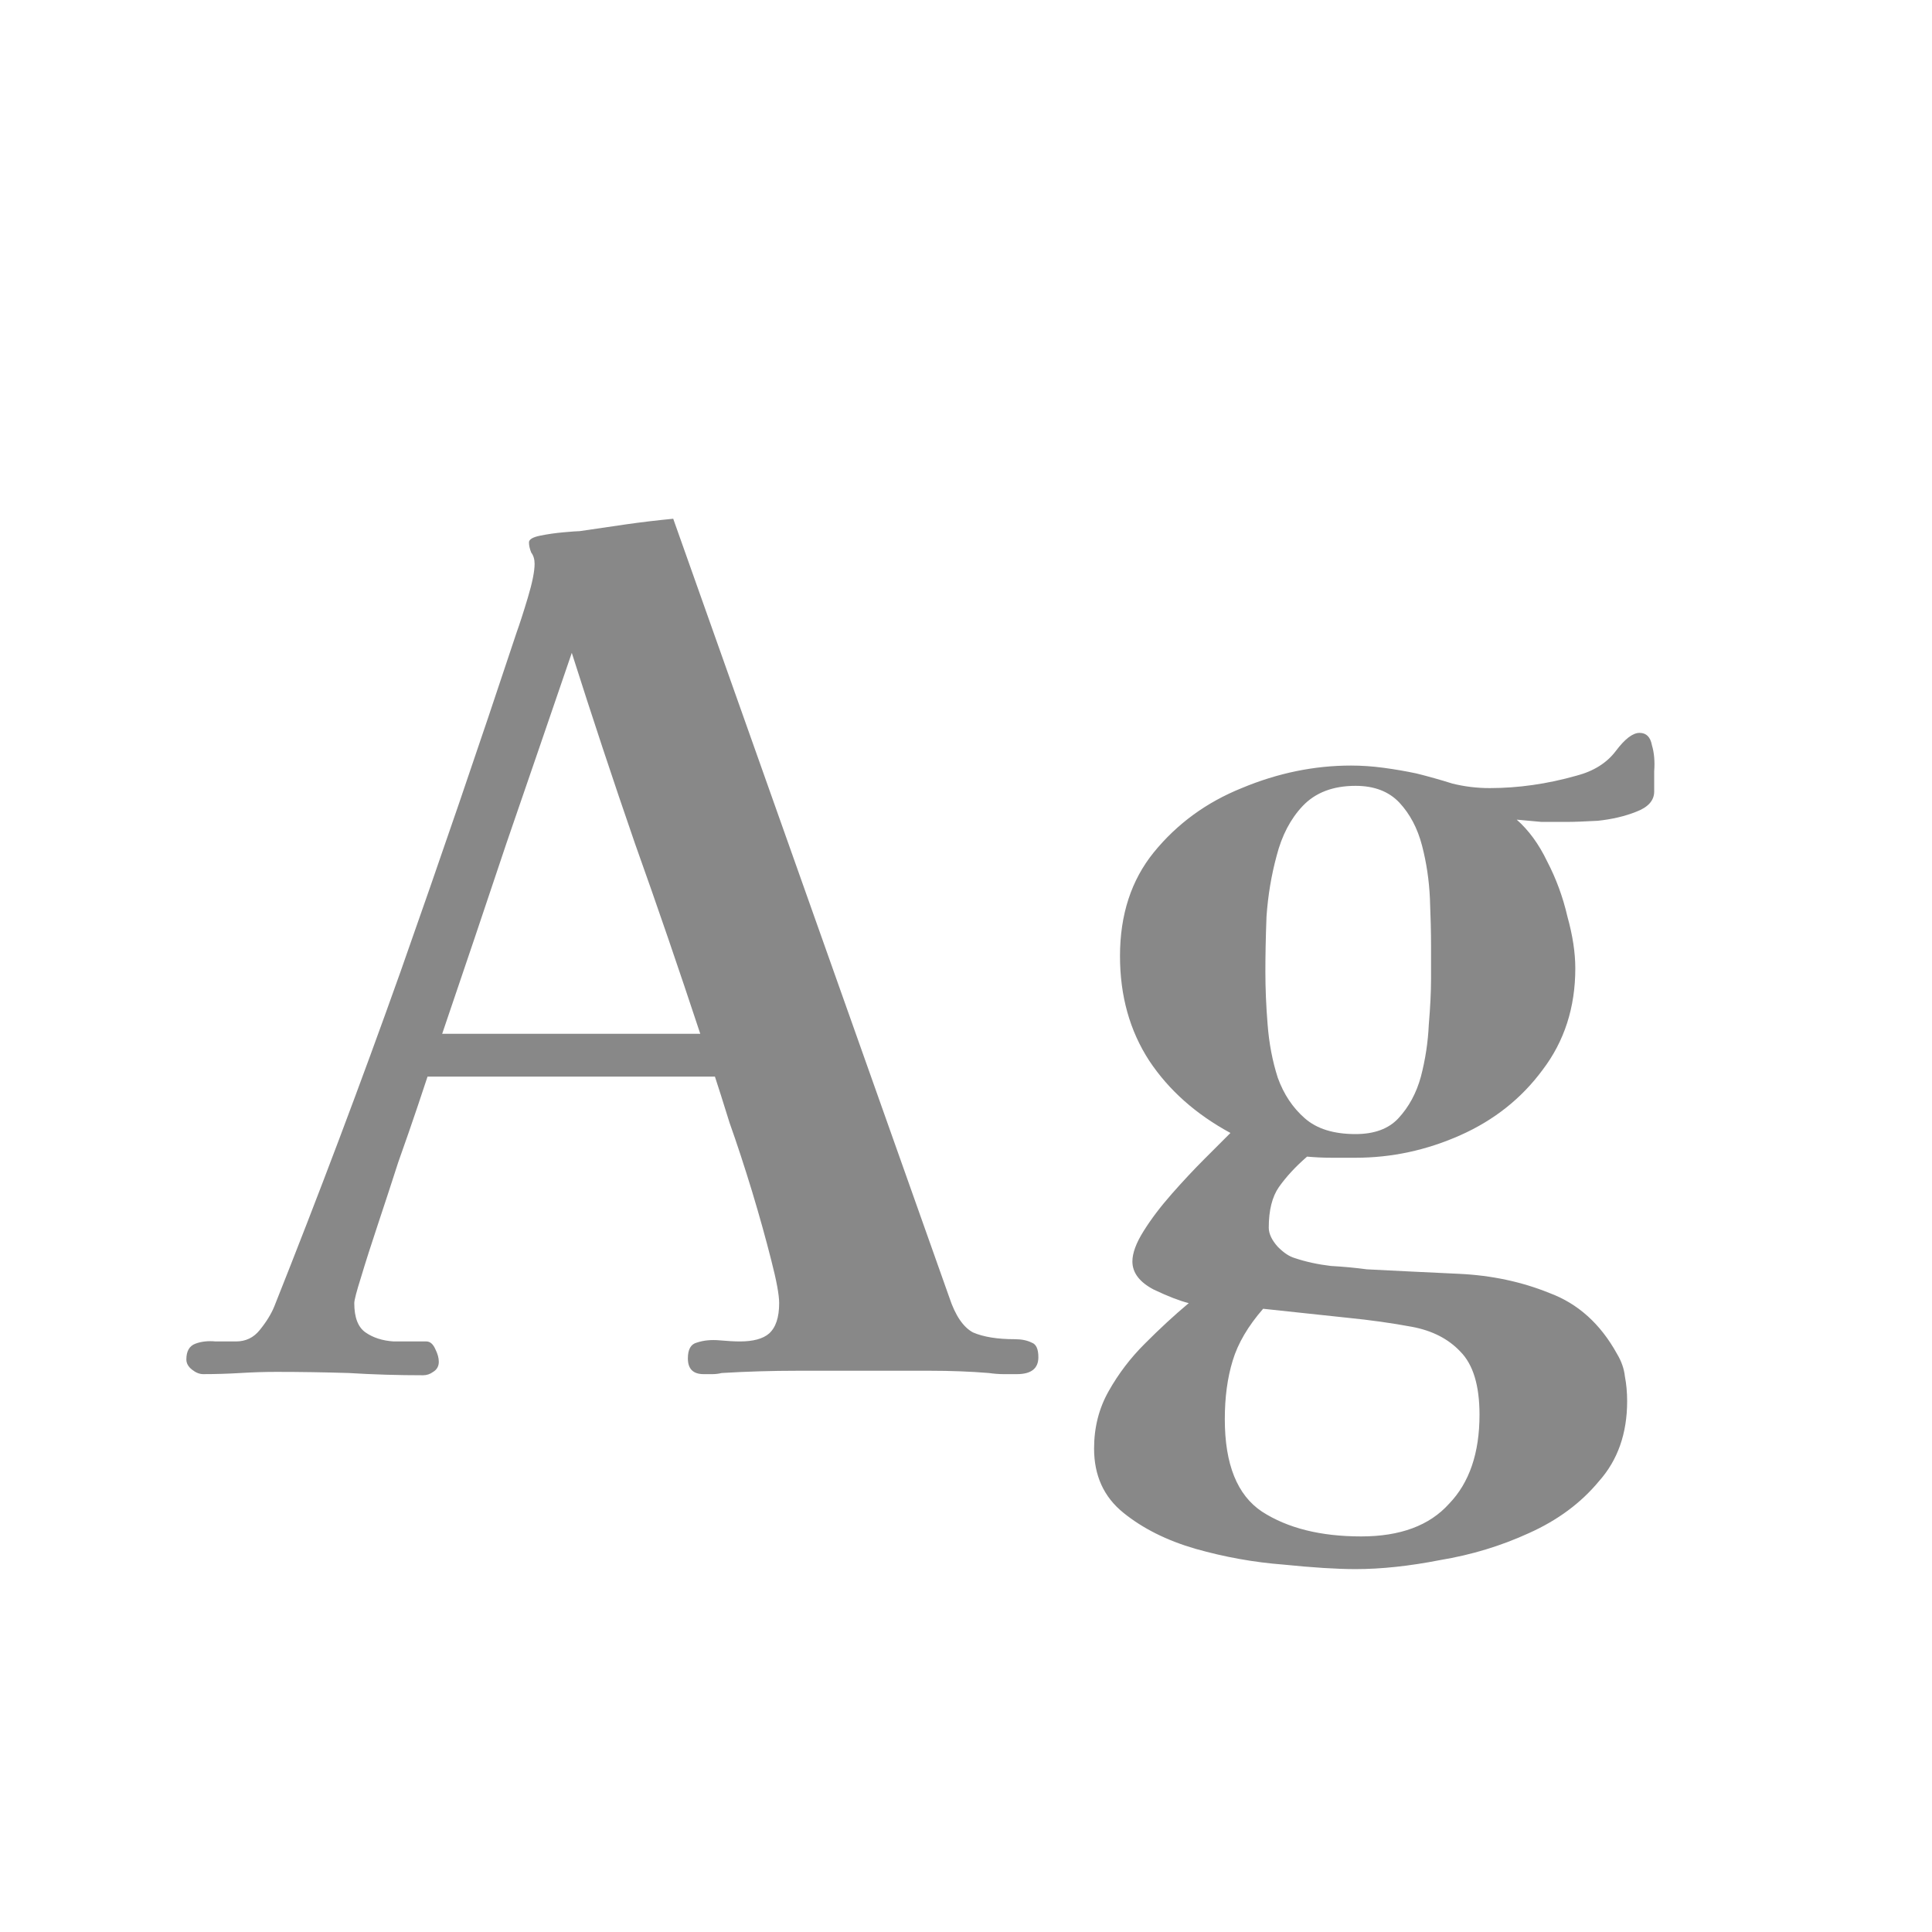 <svg width="24" height="24" viewBox="0 0 24 24" fill="none" xmlns="http://www.w3.org/2000/svg">
<path d="M8.699 12.842C8.437 12.049 8.167 11.26 7.887 10.476C7.616 9.692 7.355 8.903 7.103 8.11C6.832 8.903 6.561 9.692 6.291 10.476C6.029 11.26 5.763 12.049 5.493 12.842H8.699ZM12.899 16.86C12.899 17 12.81 17.07 12.633 17.07C12.577 17.07 12.521 17.07 12.465 17.07C12.409 17.07 12.348 17.065 12.283 17.056C12.05 17.037 11.807 17.028 11.555 17.028C11.312 17.028 11.069 17.028 10.827 17.028C10.519 17.028 10.211 17.028 9.903 17.028C9.595 17.028 9.282 17.037 8.965 17.056C8.927 17.065 8.89 17.07 8.853 17.07C8.815 17.07 8.778 17.07 8.741 17.07C8.61 17.07 8.545 17.005 8.545 16.874C8.545 16.762 8.582 16.697 8.657 16.678C8.741 16.65 8.834 16.641 8.937 16.65C9.039 16.659 9.123 16.664 9.189 16.664C9.357 16.664 9.478 16.631 9.553 16.566C9.637 16.491 9.679 16.365 9.679 16.188C9.679 16.085 9.646 15.908 9.581 15.656C9.515 15.395 9.436 15.11 9.343 14.802C9.249 14.494 9.156 14.209 9.063 13.948C8.979 13.677 8.918 13.486 8.881 13.374H5.311C5.292 13.43 5.25 13.556 5.185 13.752C5.119 13.948 5.04 14.177 4.947 14.438C4.863 14.699 4.779 14.956 4.695 15.208C4.611 15.46 4.541 15.679 4.485 15.866C4.429 16.043 4.401 16.151 4.401 16.188C4.401 16.365 4.447 16.487 4.541 16.552C4.634 16.617 4.751 16.655 4.891 16.664C5.031 16.664 5.166 16.664 5.297 16.664C5.343 16.664 5.381 16.697 5.409 16.762C5.437 16.818 5.451 16.869 5.451 16.916C5.451 16.972 5.427 17.014 5.381 17.042C5.343 17.07 5.301 17.084 5.255 17.084C4.947 17.084 4.639 17.075 4.331 17.056C4.032 17.047 3.733 17.042 3.435 17.042C3.285 17.042 3.136 17.047 2.987 17.056C2.837 17.065 2.683 17.07 2.525 17.07C2.478 17.07 2.431 17.051 2.385 17.014C2.338 16.977 2.315 16.935 2.315 16.888C2.315 16.785 2.352 16.72 2.427 16.692C2.501 16.664 2.585 16.655 2.679 16.664C2.781 16.664 2.865 16.664 2.931 16.664C3.052 16.664 3.15 16.617 3.225 16.524C3.309 16.421 3.369 16.323 3.407 16.23C3.957 14.849 4.48 13.463 4.975 12.072C5.469 10.672 5.95 9.267 6.417 7.858C6.454 7.755 6.501 7.611 6.557 7.424C6.613 7.237 6.641 7.097 6.641 7.004C6.641 6.948 6.627 6.901 6.599 6.864C6.58 6.817 6.571 6.775 6.571 6.738C6.571 6.701 6.617 6.673 6.711 6.654C6.804 6.635 6.902 6.621 7.005 6.612C7.107 6.603 7.173 6.598 7.201 6.598C7.397 6.57 7.588 6.542 7.775 6.514C7.971 6.486 8.167 6.463 8.363 6.444L11.793 16.118C11.867 16.342 11.966 16.487 12.087 16.552C12.217 16.608 12.39 16.636 12.605 16.636C12.689 16.636 12.759 16.65 12.815 16.678C12.871 16.697 12.899 16.757 12.899 16.86ZM18.379 17.574C18.379 17.21 18.299 16.949 18.141 16.79C17.991 16.631 17.791 16.529 17.539 16.482C17.287 16.435 17.021 16.398 16.741 16.37L15.691 16.258C15.504 16.473 15.378 16.687 15.313 16.902C15.247 17.117 15.215 17.359 15.215 17.63C15.215 18.19 15.369 18.573 15.677 18.778C15.994 18.983 16.405 19.086 16.909 19.086C17.394 19.086 17.758 18.951 18.001 18.68C18.253 18.419 18.379 18.05 18.379 17.574ZM17.777 11.75C17.777 11.582 17.772 11.386 17.763 11.162C17.753 10.938 17.721 10.719 17.665 10.504C17.609 10.289 17.515 10.112 17.385 9.972C17.254 9.832 17.072 9.762 16.839 9.762C16.559 9.762 16.339 9.846 16.181 10.014C16.031 10.173 15.924 10.378 15.859 10.63C15.793 10.873 15.751 11.125 15.733 11.386C15.723 11.647 15.719 11.876 15.719 12.072C15.719 12.277 15.728 12.497 15.747 12.73C15.765 12.963 15.807 13.183 15.873 13.388C15.947 13.593 16.059 13.761 16.209 13.892C16.358 14.023 16.568 14.088 16.839 14.088C17.072 14.088 17.249 14.023 17.371 13.892C17.501 13.752 17.595 13.579 17.651 13.374C17.707 13.159 17.739 12.945 17.749 12.73C17.767 12.515 17.777 12.324 17.777 12.156V11.75ZM20.549 9.832C20.549 9.944 20.474 10.028 20.325 10.084C20.185 10.14 20.026 10.177 19.849 10.196C19.681 10.205 19.555 10.21 19.471 10.21C19.368 10.21 19.261 10.21 19.149 10.21C19.046 10.201 18.943 10.191 18.841 10.182C18.99 10.313 19.116 10.485 19.219 10.7C19.331 10.915 19.415 11.143 19.471 11.386C19.536 11.619 19.569 11.834 19.569 12.03C19.569 12.515 19.433 12.935 19.163 13.29C18.901 13.645 18.561 13.915 18.141 14.102C17.721 14.289 17.287 14.382 16.839 14.382C16.745 14.382 16.647 14.382 16.545 14.382C16.442 14.382 16.339 14.377 16.237 14.368C16.097 14.489 15.98 14.615 15.887 14.746C15.803 14.867 15.761 15.035 15.761 15.25C15.761 15.325 15.798 15.404 15.873 15.488C15.947 15.563 16.017 15.609 16.083 15.628C16.223 15.675 16.372 15.707 16.531 15.726C16.689 15.735 16.839 15.749 16.979 15.768C17.343 15.787 17.725 15.805 18.127 15.824C18.528 15.843 18.901 15.922 19.247 16.062C19.601 16.193 19.881 16.445 20.087 16.818C20.143 16.911 20.175 17.005 20.185 17.098C20.203 17.191 20.213 17.294 20.213 17.406C20.213 17.807 20.096 18.139 19.863 18.4C19.639 18.671 19.349 18.885 18.995 19.044C18.649 19.203 18.281 19.315 17.889 19.38C17.506 19.455 17.156 19.492 16.839 19.492C16.605 19.492 16.307 19.473 15.943 19.436C15.579 19.408 15.215 19.343 14.851 19.24C14.496 19.137 14.197 18.988 13.955 18.792C13.712 18.596 13.591 18.33 13.591 17.994C13.591 17.733 13.651 17.495 13.773 17.28C13.894 17.065 14.043 16.869 14.221 16.692C14.407 16.505 14.589 16.337 14.767 16.188C14.655 16.16 14.51 16.104 14.333 16.02C14.155 15.927 14.067 15.81 14.067 15.67C14.067 15.567 14.113 15.441 14.207 15.292C14.3 15.143 14.417 14.989 14.557 14.83C14.697 14.671 14.832 14.527 14.963 14.396C15.103 14.256 15.21 14.149 15.285 14.074C14.855 13.841 14.519 13.542 14.277 13.178C14.034 12.805 13.913 12.371 13.913 11.876C13.913 11.363 14.053 10.933 14.333 10.588C14.622 10.233 14.986 9.967 15.425 9.79C15.873 9.603 16.325 9.51 16.783 9.51C16.913 9.51 17.049 9.519 17.189 9.538C17.329 9.557 17.464 9.58 17.595 9.608C17.744 9.645 17.893 9.687 18.043 9.734C18.192 9.771 18.346 9.79 18.505 9.79C18.859 9.79 19.219 9.739 19.583 9.636C19.797 9.58 19.961 9.477 20.073 9.328C20.185 9.179 20.283 9.104 20.367 9.104C20.451 9.104 20.502 9.155 20.521 9.258C20.549 9.351 20.558 9.459 20.549 9.58C20.549 9.692 20.549 9.776 20.549 9.832Z" fill="#888888"/>
</svg>
